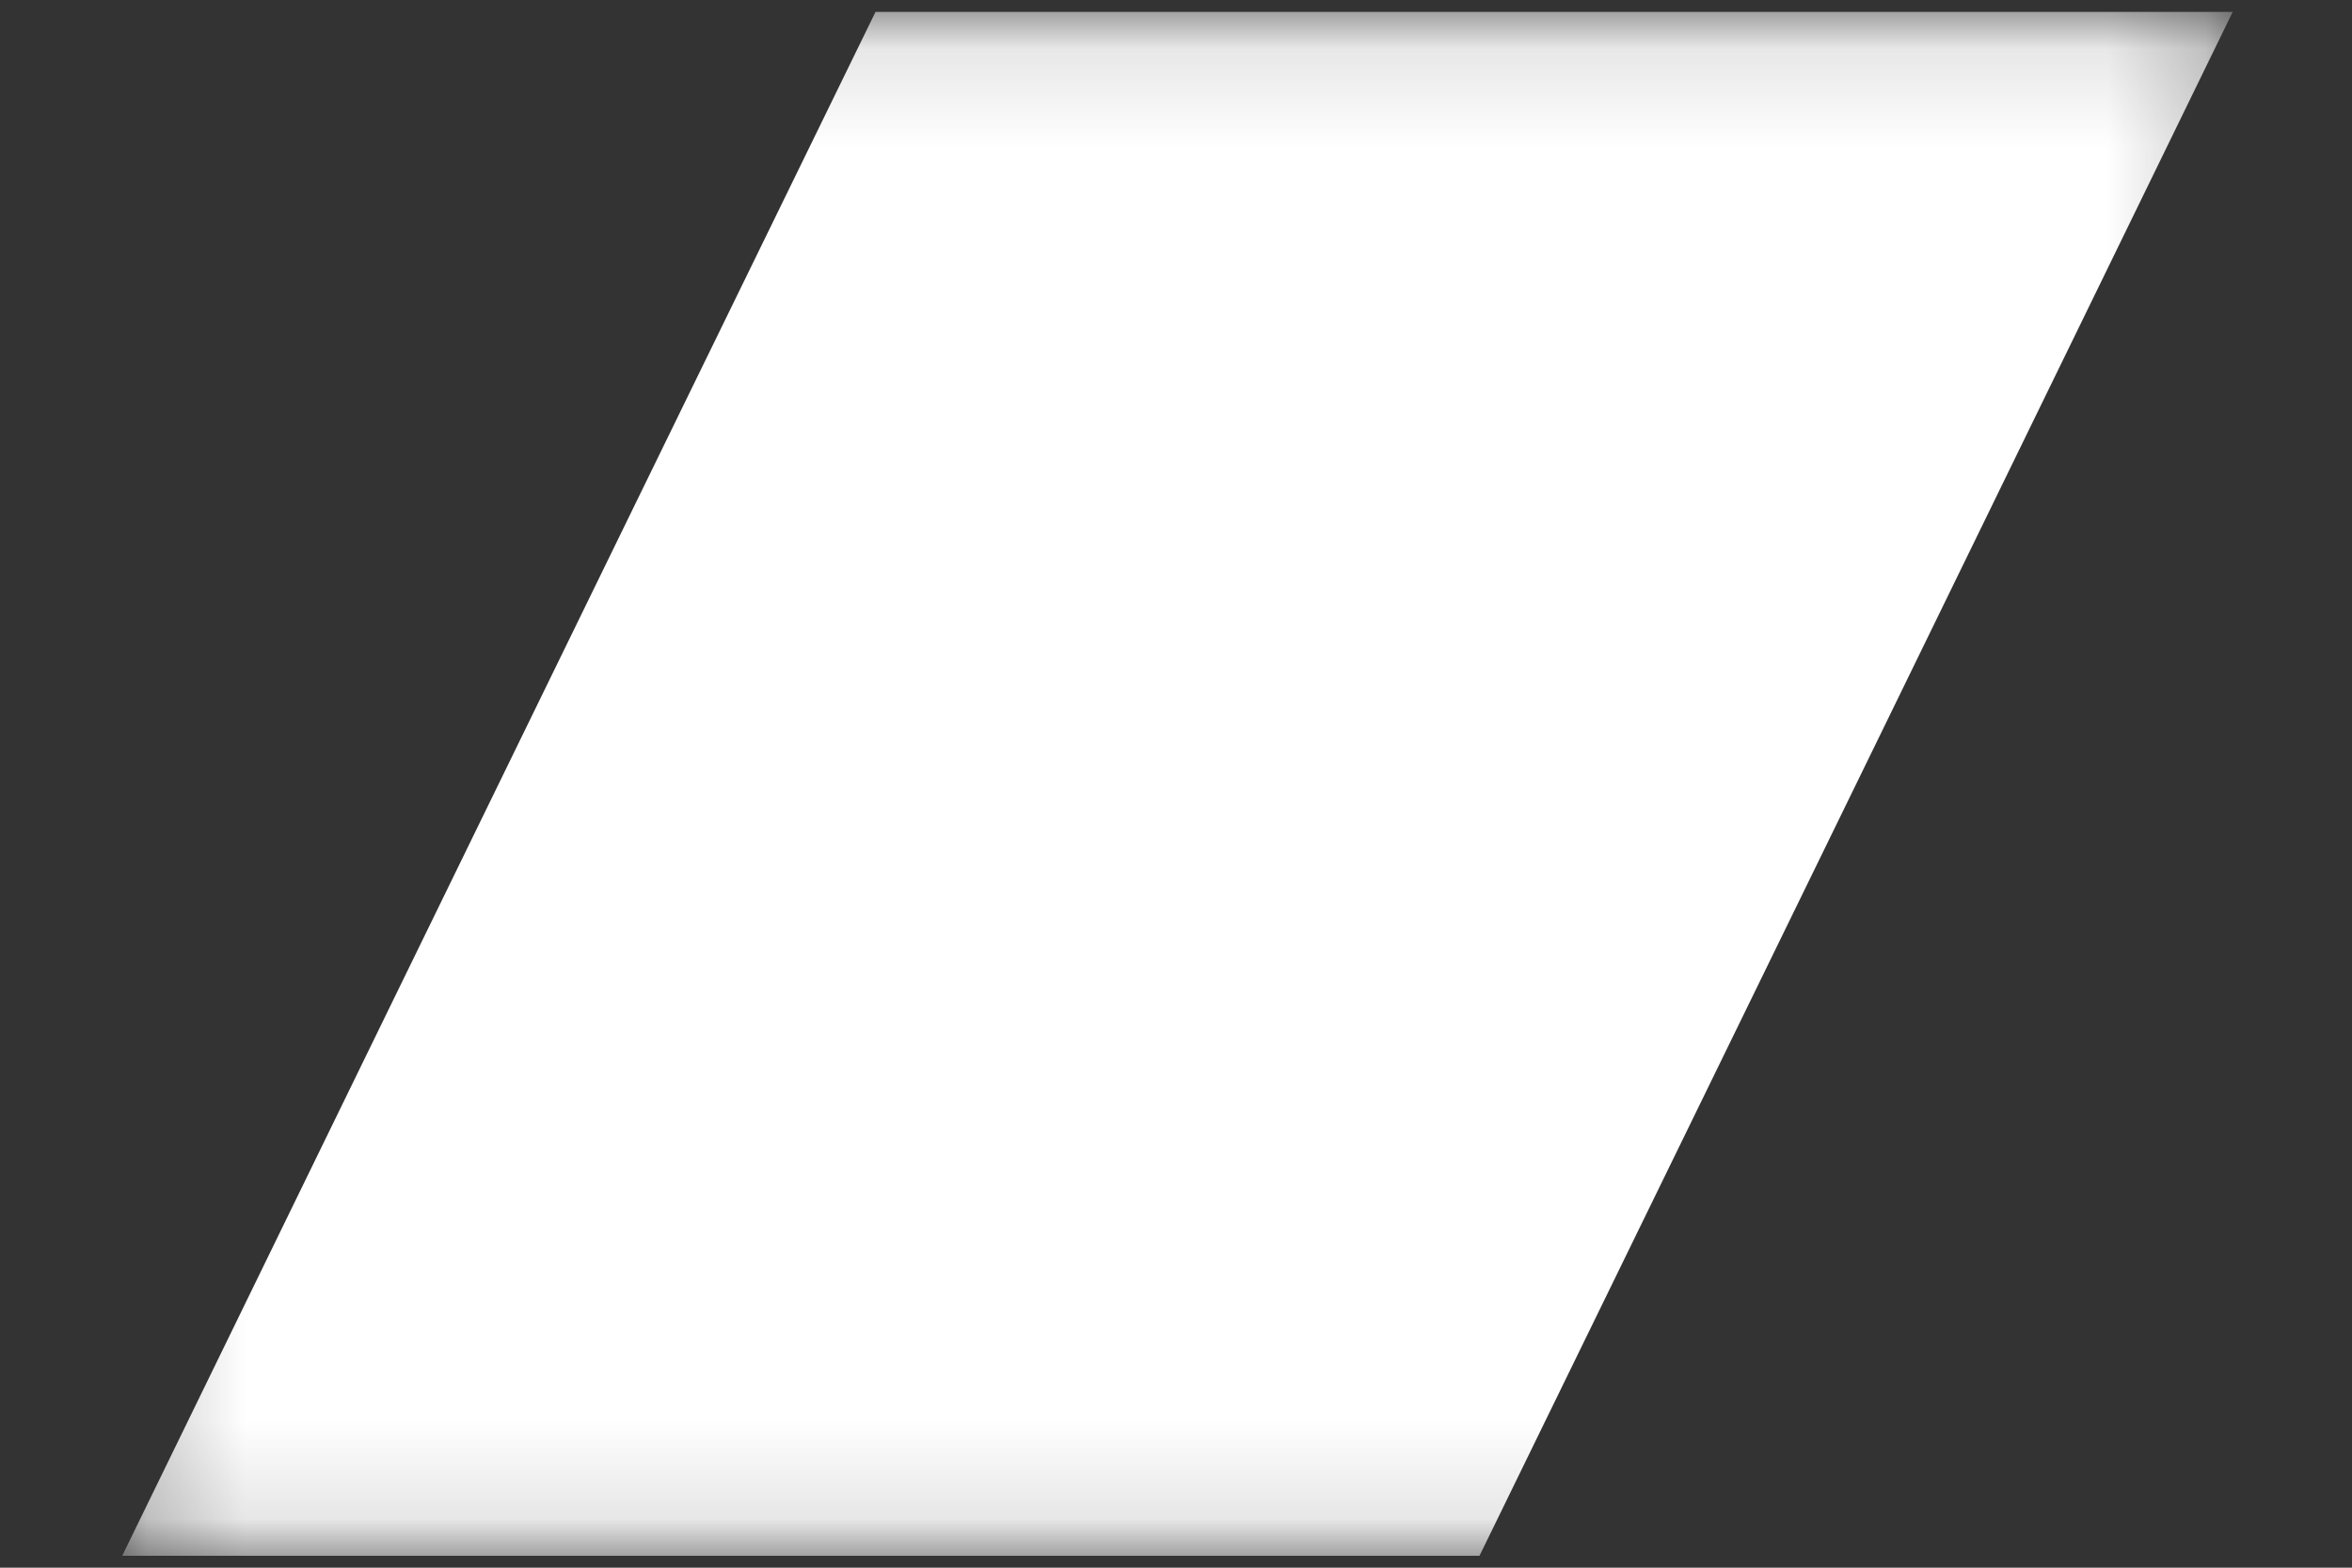 <svg width="24" height="16" viewBox="0 0 24 16" fill="none" xmlns="http://www.w3.org/2000/svg">
<rect x="0" y="0" width="24" height="16" fill="#333333" stroke="none"/>
<g clip-path="url(#clip0_611_8430)">
<mask id="mask0_611_8430" style="mask-type:luminance" maskUnits="userSpaceOnUse" x="1" y="0" width="22" height="16">
<path d="M22.785 0.119H1.215V15.879H22.785V0.119Z" fill="white"/>
</mask>
<g mask="url(#mask0_611_8430)">
<path fill-rule="evenodd" clip-rule="evenodd" d="M15.085 15.903H1.259C-2.933 24.501 -6.793 32.392 -8.15 35.163C-5.955 30.657 2.794 12.694 8.935 0.119H22.784C20.57 4.664 17.659 10.629 15.085 15.903ZM2.171 36.147C1.851 36.194 1.525 36.217 1.196 36.214H-8.661C-8.663 36.218 -8.664 36.219 -8.664 36.219H1.186C1.519 36.222 1.848 36.197 2.171 36.147Z" fill="white"/>
</g>
</g>
<defs>
<clipPath id="clip0_611_8430">
<rect width="22.4" height="15.76" fill="white" transform="translate(0.8 0.119)"/>
</clipPath>
</defs>
</svg>
